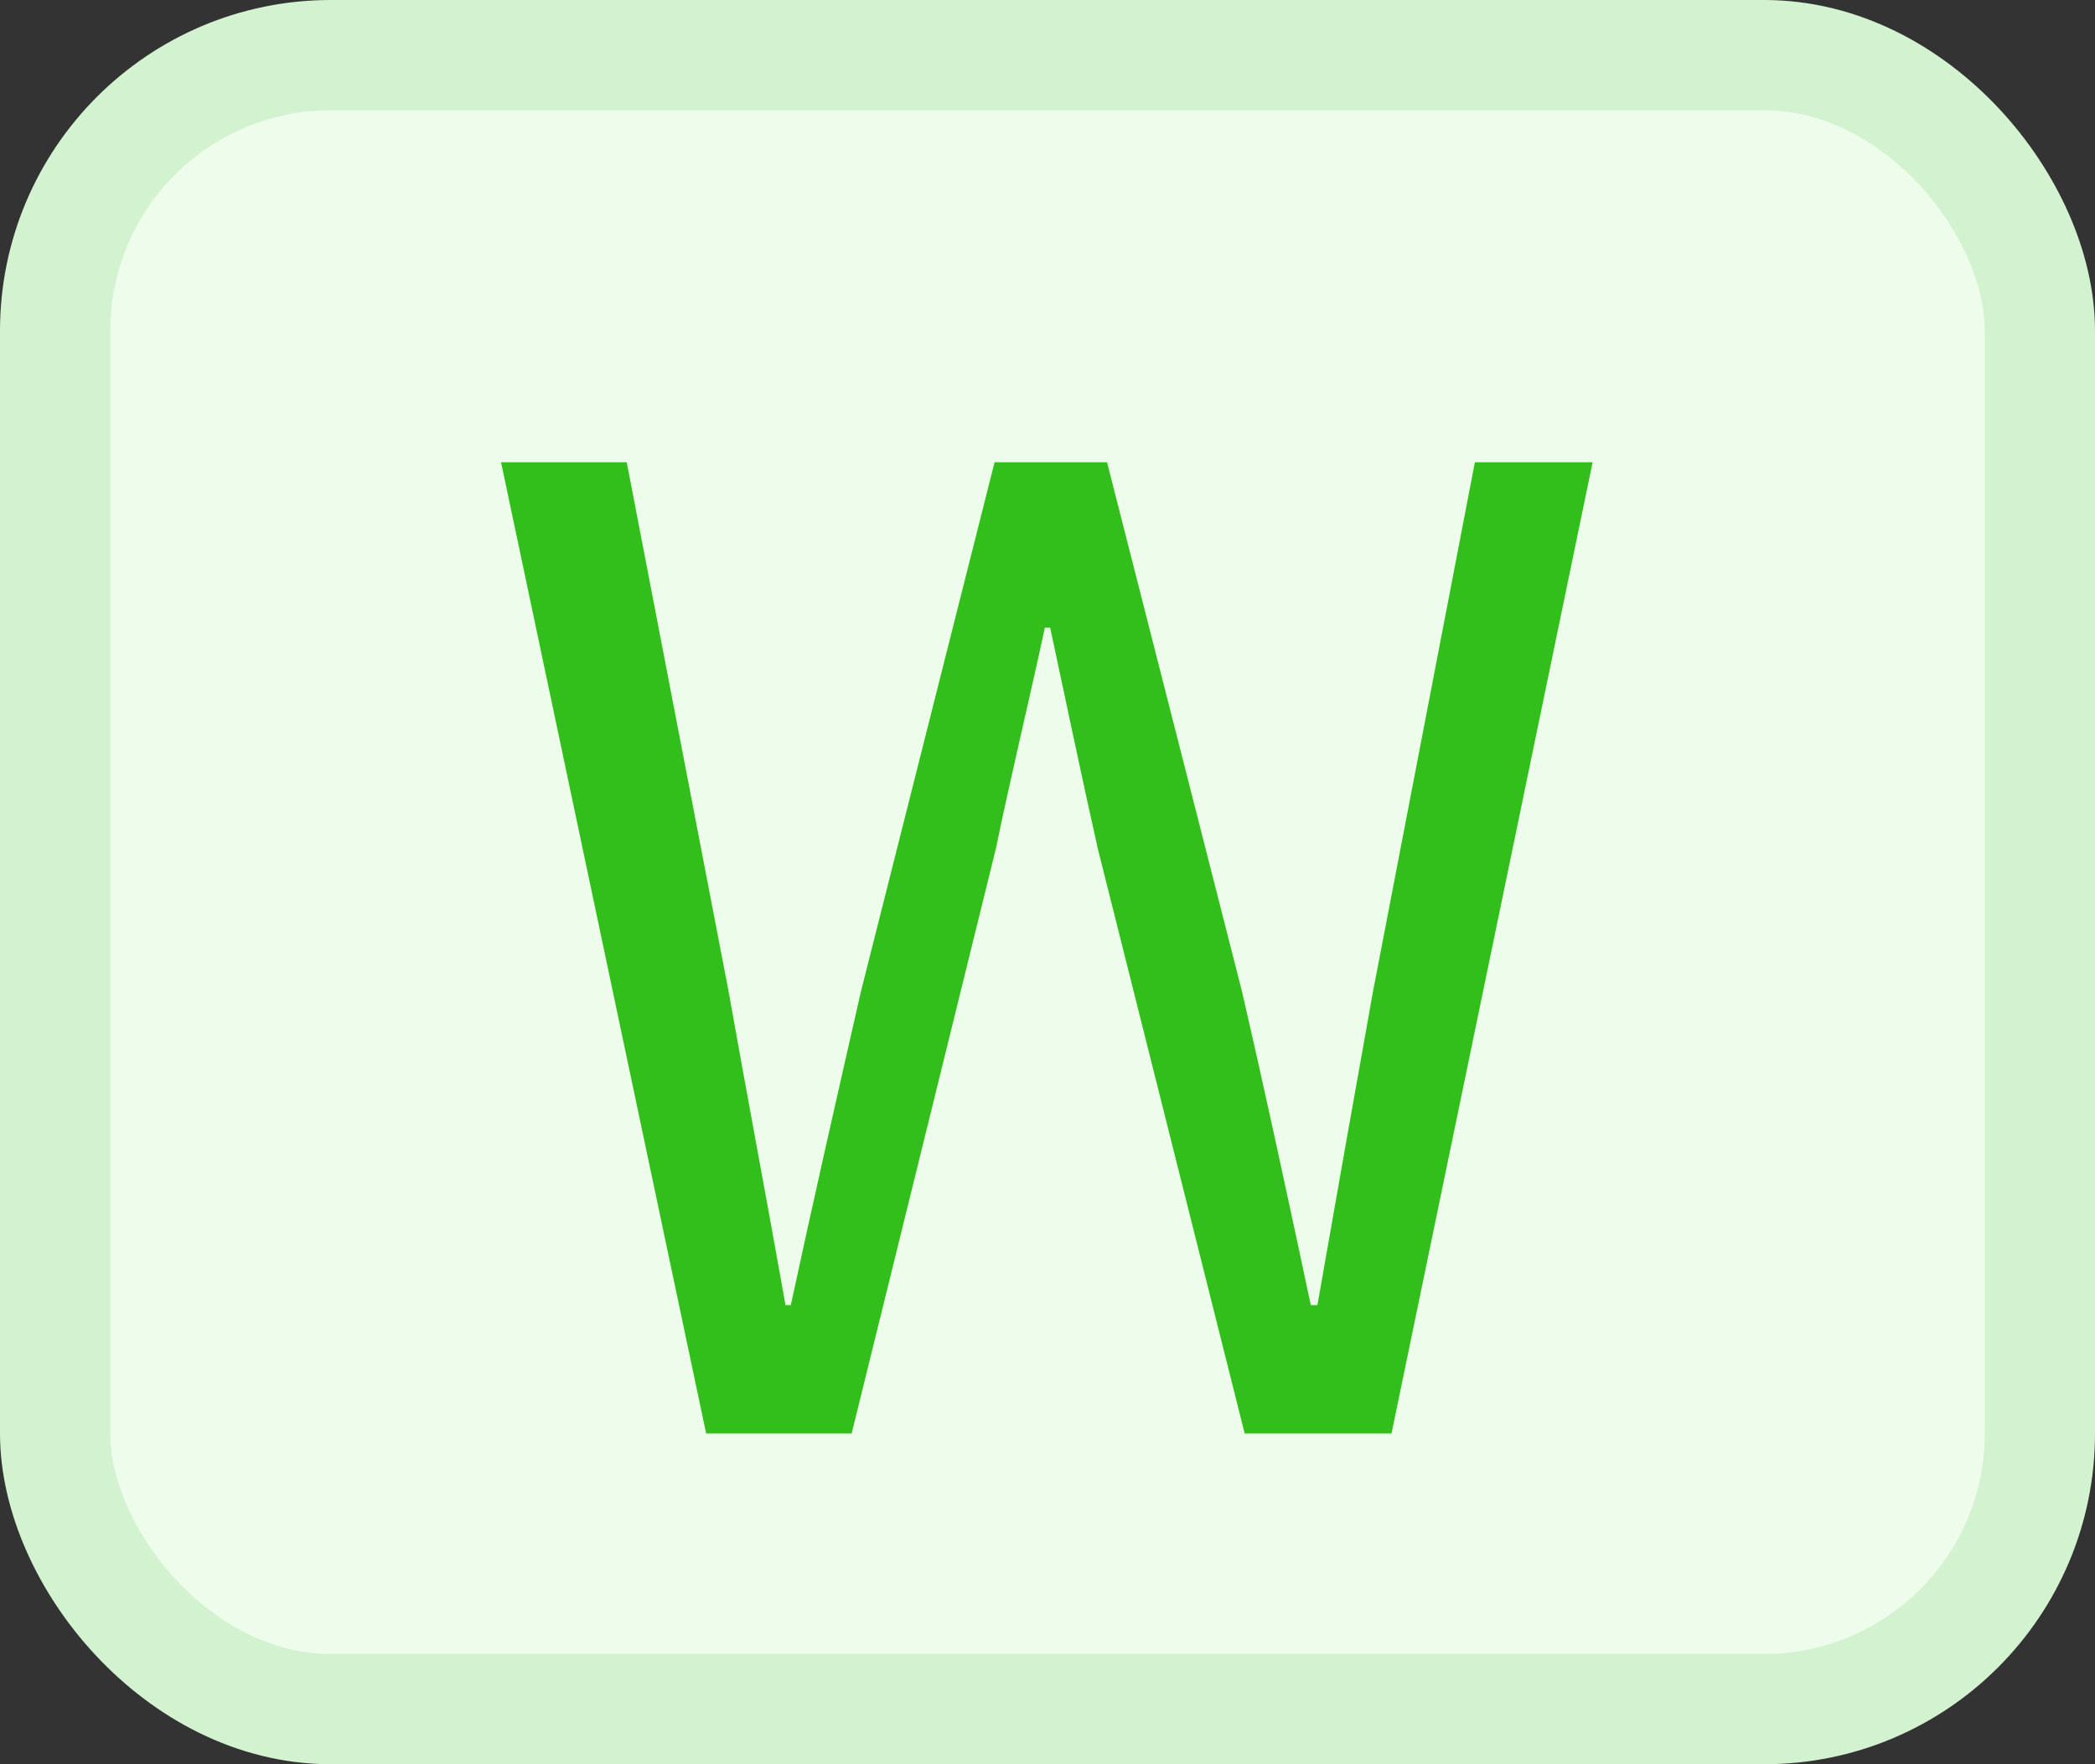 <svg width="19" height="16" viewBox="0 0 19 16" fill="none" xmlns="http://www.w3.org/2000/svg">
<rect x="0" y="0" width="19" height="16" fill="#333333" stroke="none"/>
<rect x="0.5" y="0.5" width="18" height="15" rx="2.5" fill="#EEFDEB"/>
<path d="M6.404 13L4.544 4.192H5.684L6.608 8.992C6.776 9.94 6.956 10.888 7.124 11.836H7.172C7.376 10.888 7.592 9.94 7.808 8.992L9.02 4.192H10.04L11.264 8.992C11.48 9.928 11.684 10.876 11.888 11.836H11.948C12.116 10.876 12.284 9.928 12.452 8.992L13.376 4.192H14.444L12.62 13H11.288L9.956 7.696C9.8 7 9.668 6.364 9.524 5.692H9.476C9.332 6.364 9.176 7 9.032 7.696L7.724 13H6.404Z" fill="#32BF1B"/>
<rect x="0.5" y="0.5" width="18" height="15" rx="2.5" stroke="#D3F2CF"/>
</svg>
